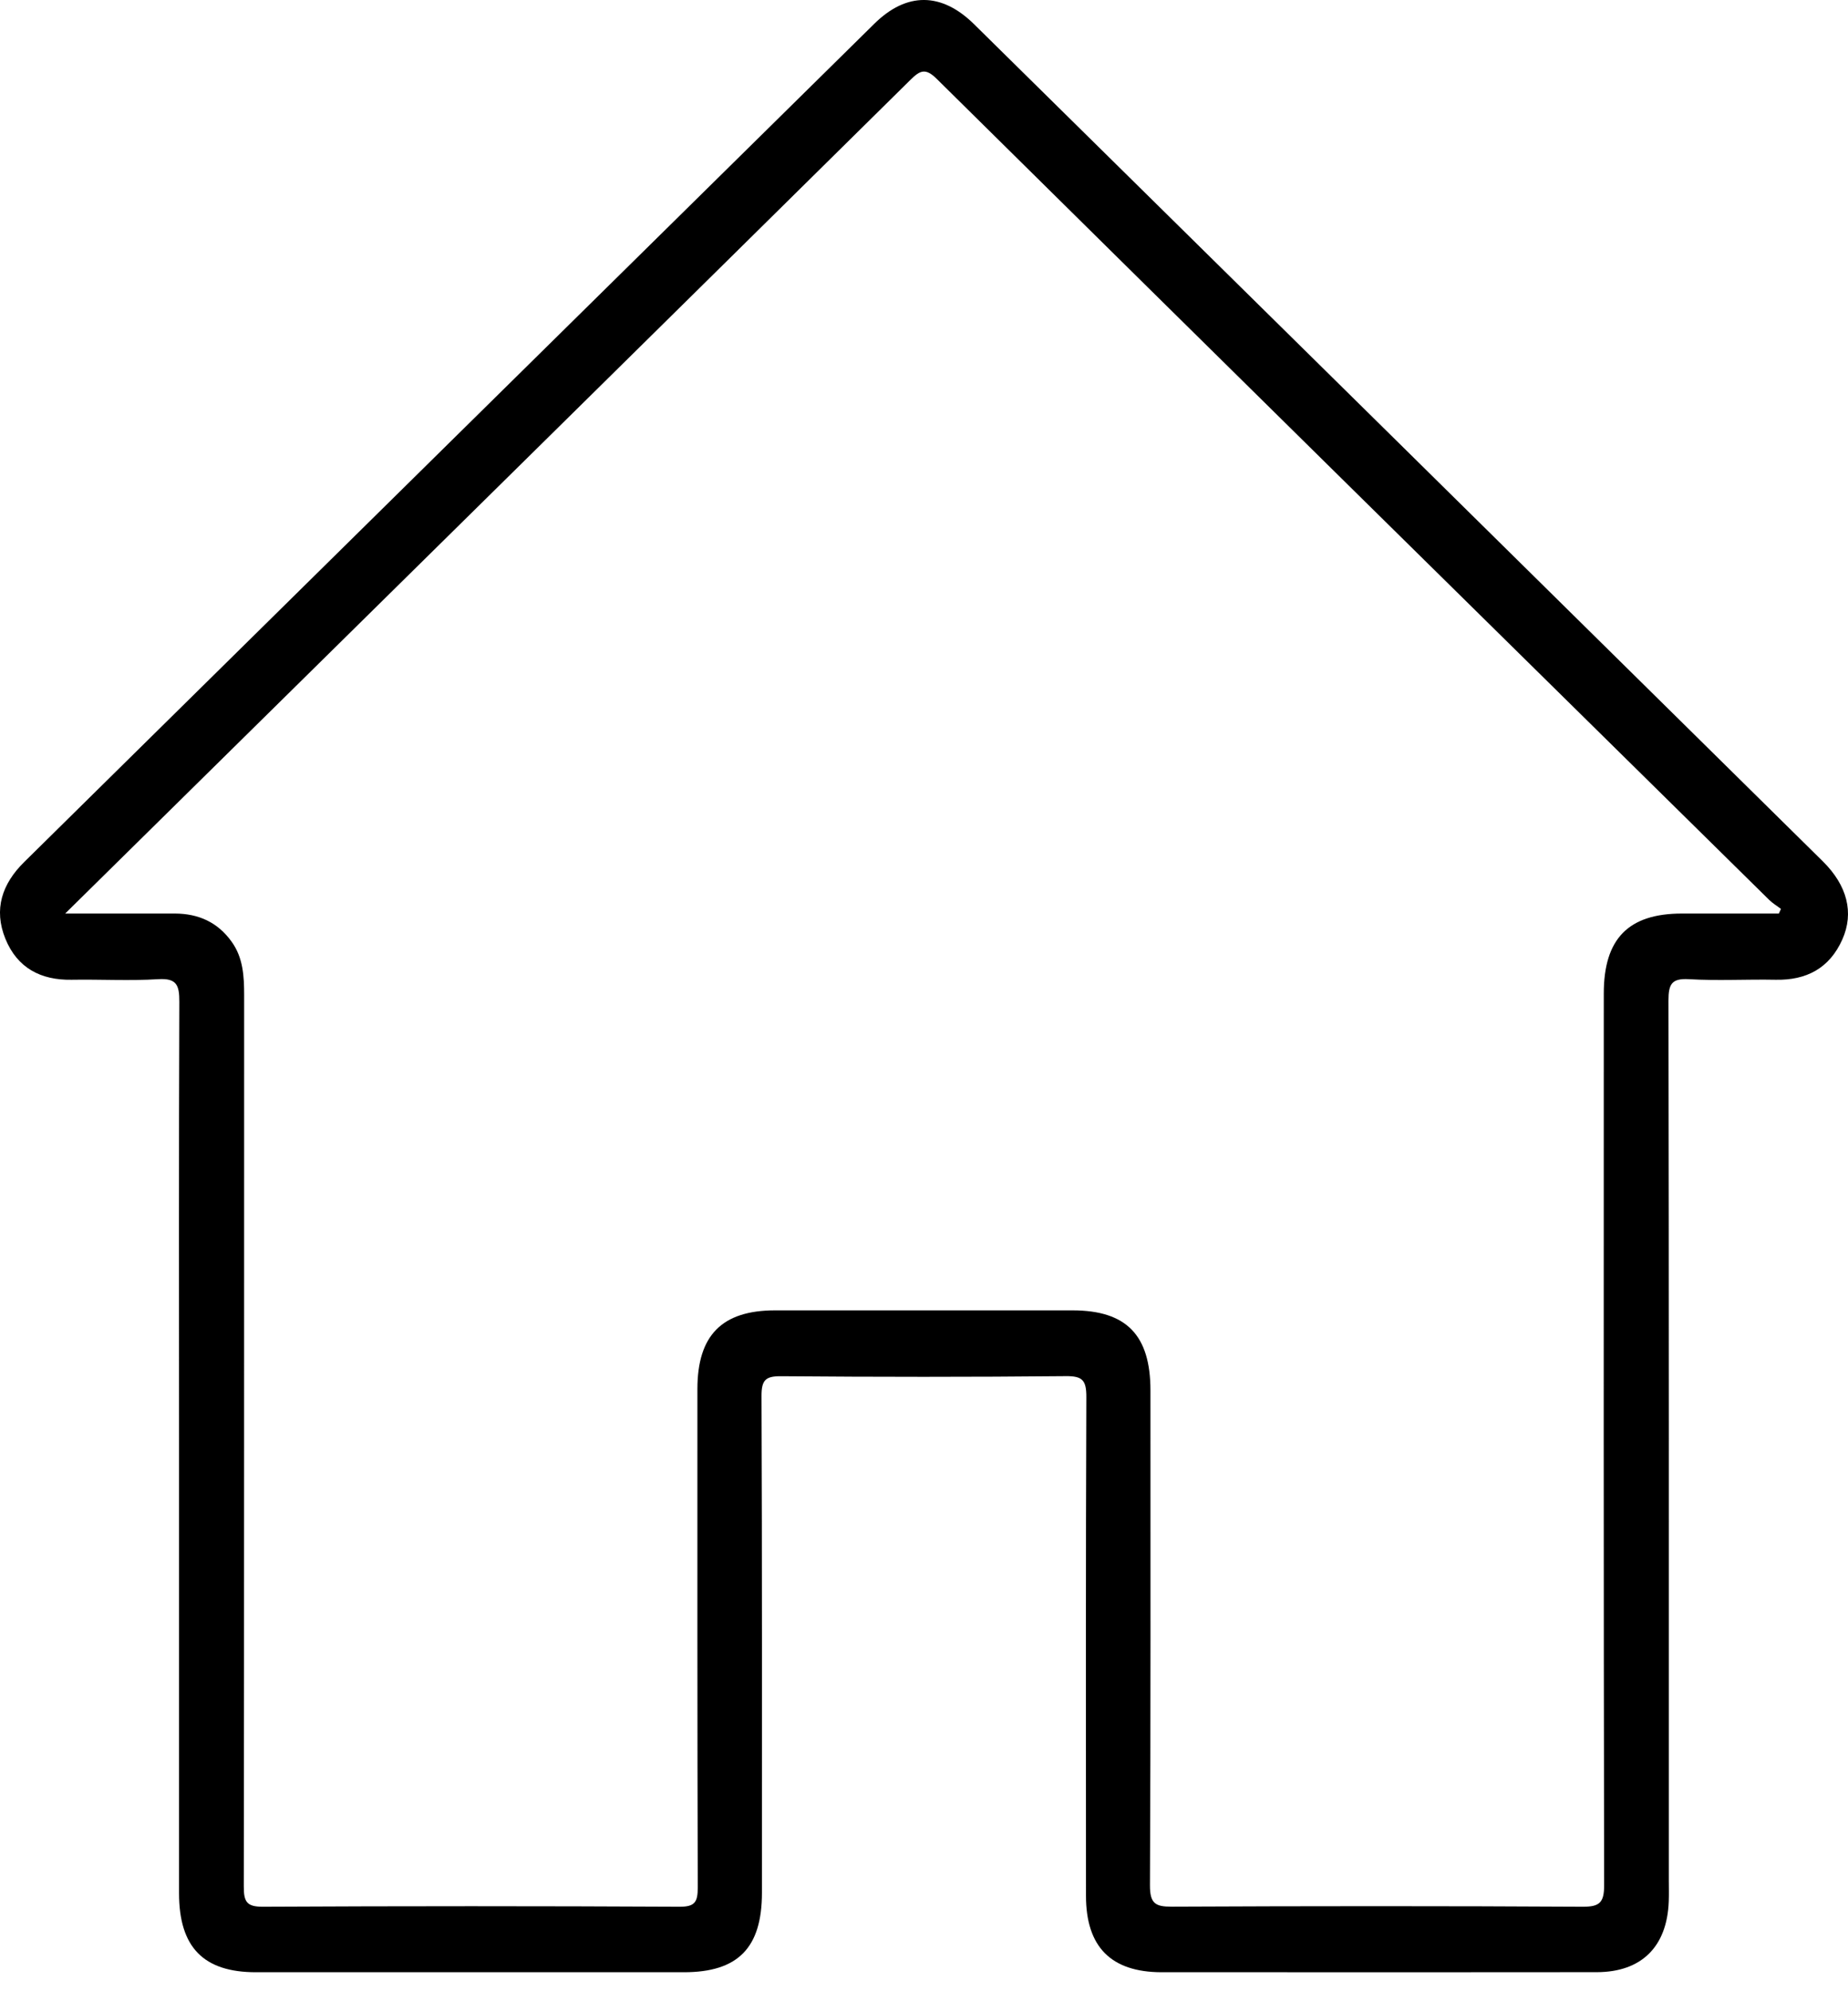 <svg width="26" height="28" viewBox="0 0 26 28" fill="none" xmlns="http://www.w3.org/2000/svg">
<path d="M25.646 12.112C21.666 8.187 17.686 4.262 13.704 0.34C13.246 -0.111 12.755 -0.114 12.301 0.334C8.312 4.262 4.327 8.193 0.339 12.123C0.03 12.428 -0.093 12.786 0.076 13.201C0.244 13.613 0.575 13.784 1.006 13.777C1.413 13.77 1.821 13.794 2.226 13.769C2.485 13.753 2.524 13.852 2.523 14.087C2.515 16.189 2.519 18.292 2.519 20.395C2.519 22.497 2.518 24.545 2.519 26.621C2.519 27.382 2.863 27.733 3.601 27.733C5.608 27.733 7.614 27.733 9.621 27.733C10.383 27.733 10.72 27.391 10.72 26.614C10.72 24.286 10.723 21.958 10.714 19.63C10.713 19.402 10.774 19.35 10.992 19.352C12.327 19.363 13.662 19.364 14.996 19.351C15.231 19.349 15.285 19.409 15.284 19.647C15.275 21.984 15.278 24.321 15.279 26.658C15.279 27.376 15.631 27.731 16.34 27.733C16.915 27.734 17.49 27.733 18.064 27.733C19.532 27.733 20.999 27.734 22.466 27.732C23.094 27.731 23.454 27.375 23.478 26.739C23.482 26.64 23.479 26.541 23.479 26.442C23.479 22.317 23.481 18.194 23.474 14.07C23.474 13.837 23.52 13.755 23.762 13.769C24.168 13.793 24.575 13.769 24.982 13.777C25.413 13.786 25.739 13.617 25.92 13.211C26.088 12.834 25.989 12.451 25.646 12.112ZM25.027 12.846C24.573 12.846 24.119 12.845 23.665 12.846C22.911 12.846 22.564 13.199 22.564 13.971C22.563 18.149 22.561 22.327 22.569 26.504C22.57 26.751 22.509 26.813 22.267 26.812C20.34 26.801 18.413 26.802 16.486 26.811C16.256 26.812 16.178 26.768 16.179 26.51C16.19 24.191 16.186 21.872 16.186 19.553C16.186 18.774 15.848 18.427 15.092 18.426C13.695 18.426 12.299 18.426 10.902 18.426C10.158 18.427 9.813 18.776 9.812 19.53C9.812 21.867 9.81 24.204 9.817 26.541C9.817 26.746 9.777 26.813 9.56 26.812C7.607 26.802 5.654 26.802 3.7 26.812C3.474 26.813 3.429 26.746 3.43 26.527C3.436 22.349 3.434 18.172 3.435 13.993C3.435 13.729 3.421 13.469 3.261 13.245C3.064 12.967 2.79 12.847 2.461 12.846C1.968 12.845 1.476 12.846 0.917 12.846C1.537 12.235 2.108 11.672 2.68 11.109C6.057 7.781 9.435 4.454 12.809 1.123C12.944 0.99 13.02 0.951 13.18 1.11C17.08 4.963 20.986 8.809 24.892 12.655C24.941 12.703 25.002 12.739 25.057 12.781C25.047 12.802 25.037 12.824 25.027 12.846Z" fill="black"/>
</svg>
